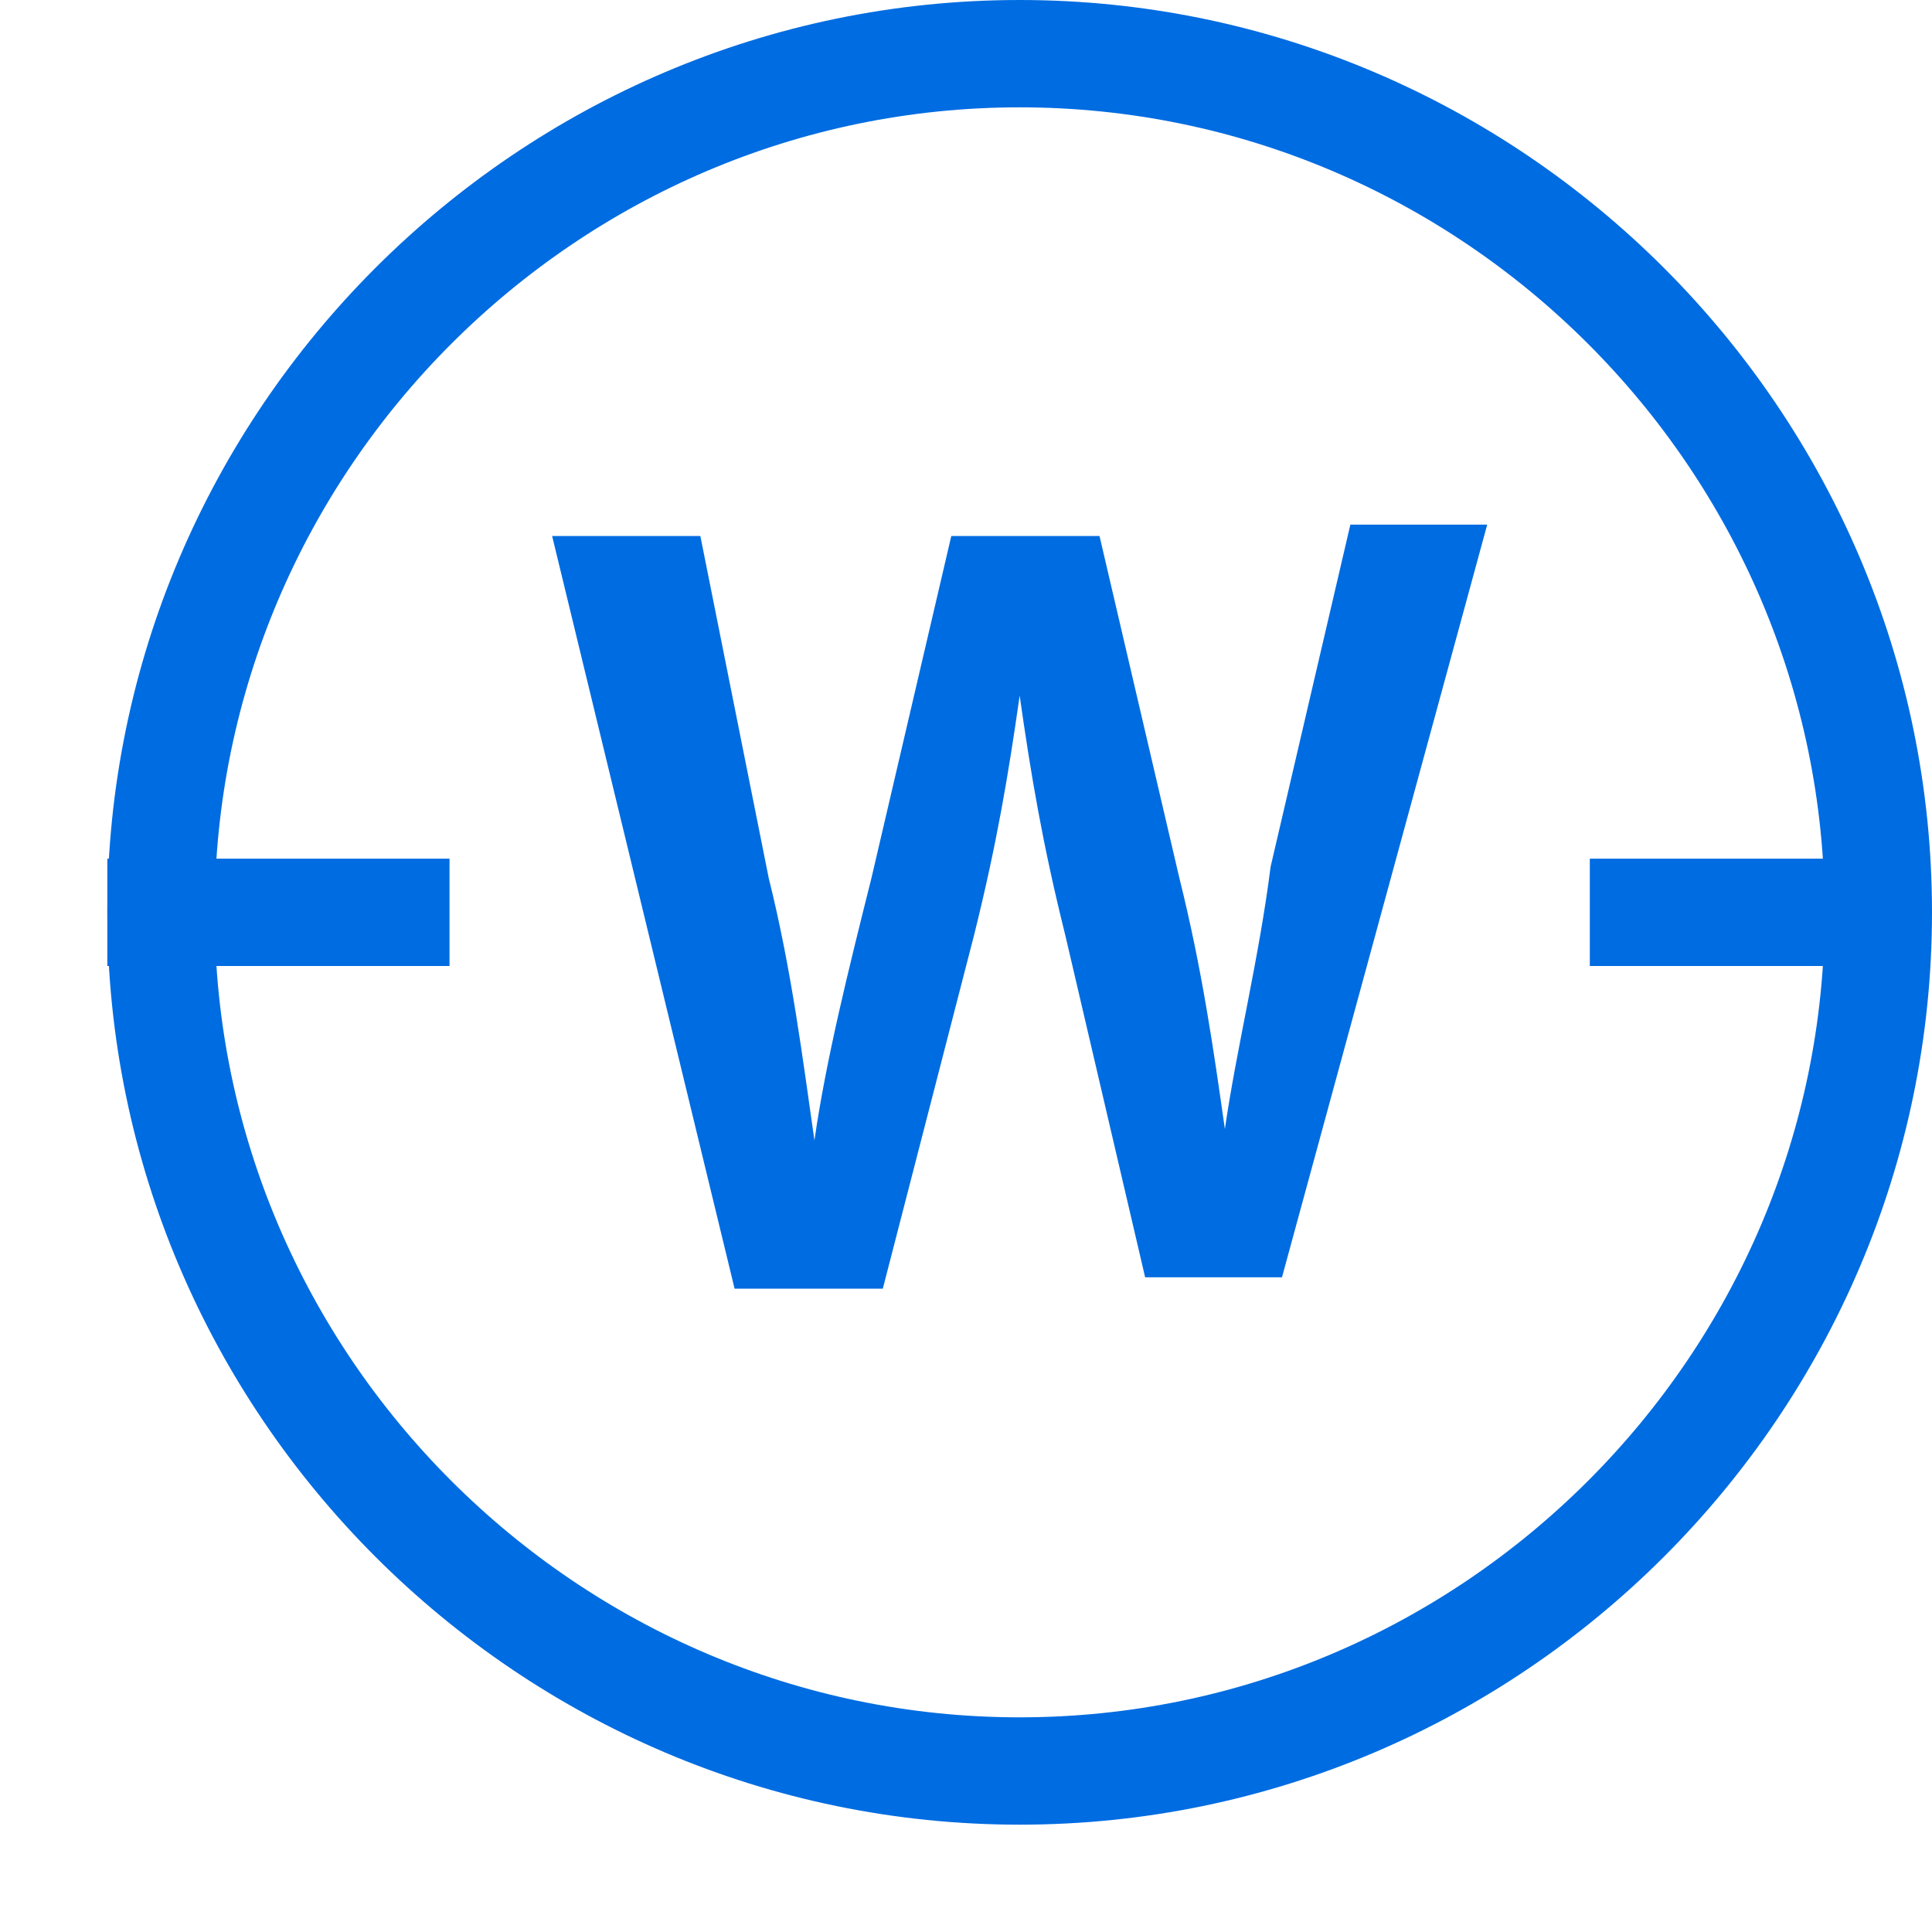 <svg width="18" height="18" viewBox="0 0 18 18" fill="none" xmlns="http://www.w3.org/2000/svg">
<path d="M6.844 12.006L5.144 4.994H6.525L7.162 8.181C7.375 9.031 7.481 9.881 7.588 10.625C7.694 9.881 7.906 9.031 8.119 8.181L8.863 4.994H10.244L10.988 8.181C11.2 9.031 11.306 9.775 11.412 10.519C11.519 9.775 11.731 8.925 11.838 8.075L12.581 4.888H13.856L11.944 11.9H10.669L9.925 8.713C9.713 7.862 9.606 7.225 9.5 6.481C9.394 7.225 9.287 7.862 9.075 8.713L8.225 12.006H6.844Z" fill="#006CE1"/>
<path d="M1 8.5H4.188" stroke="#006CE1" stroke-miterlimit="10"/>
<path d="M14.812 8.5H17.469" stroke="#006CE1" stroke-miterlimit="10"/>
<path d="M9.5 16.5C5.101 16.5 1.5 12.899 1.5 8.5C1.5 4.101 5.101 0.5 9.5 0.5C13.899 0.5 17.5 4.101 17.5 8.5C17.5 12.899 13.899 16.5 9.5 16.5Z" stroke="#006CE1" stroke-miterlimit="10"/>
</svg>
